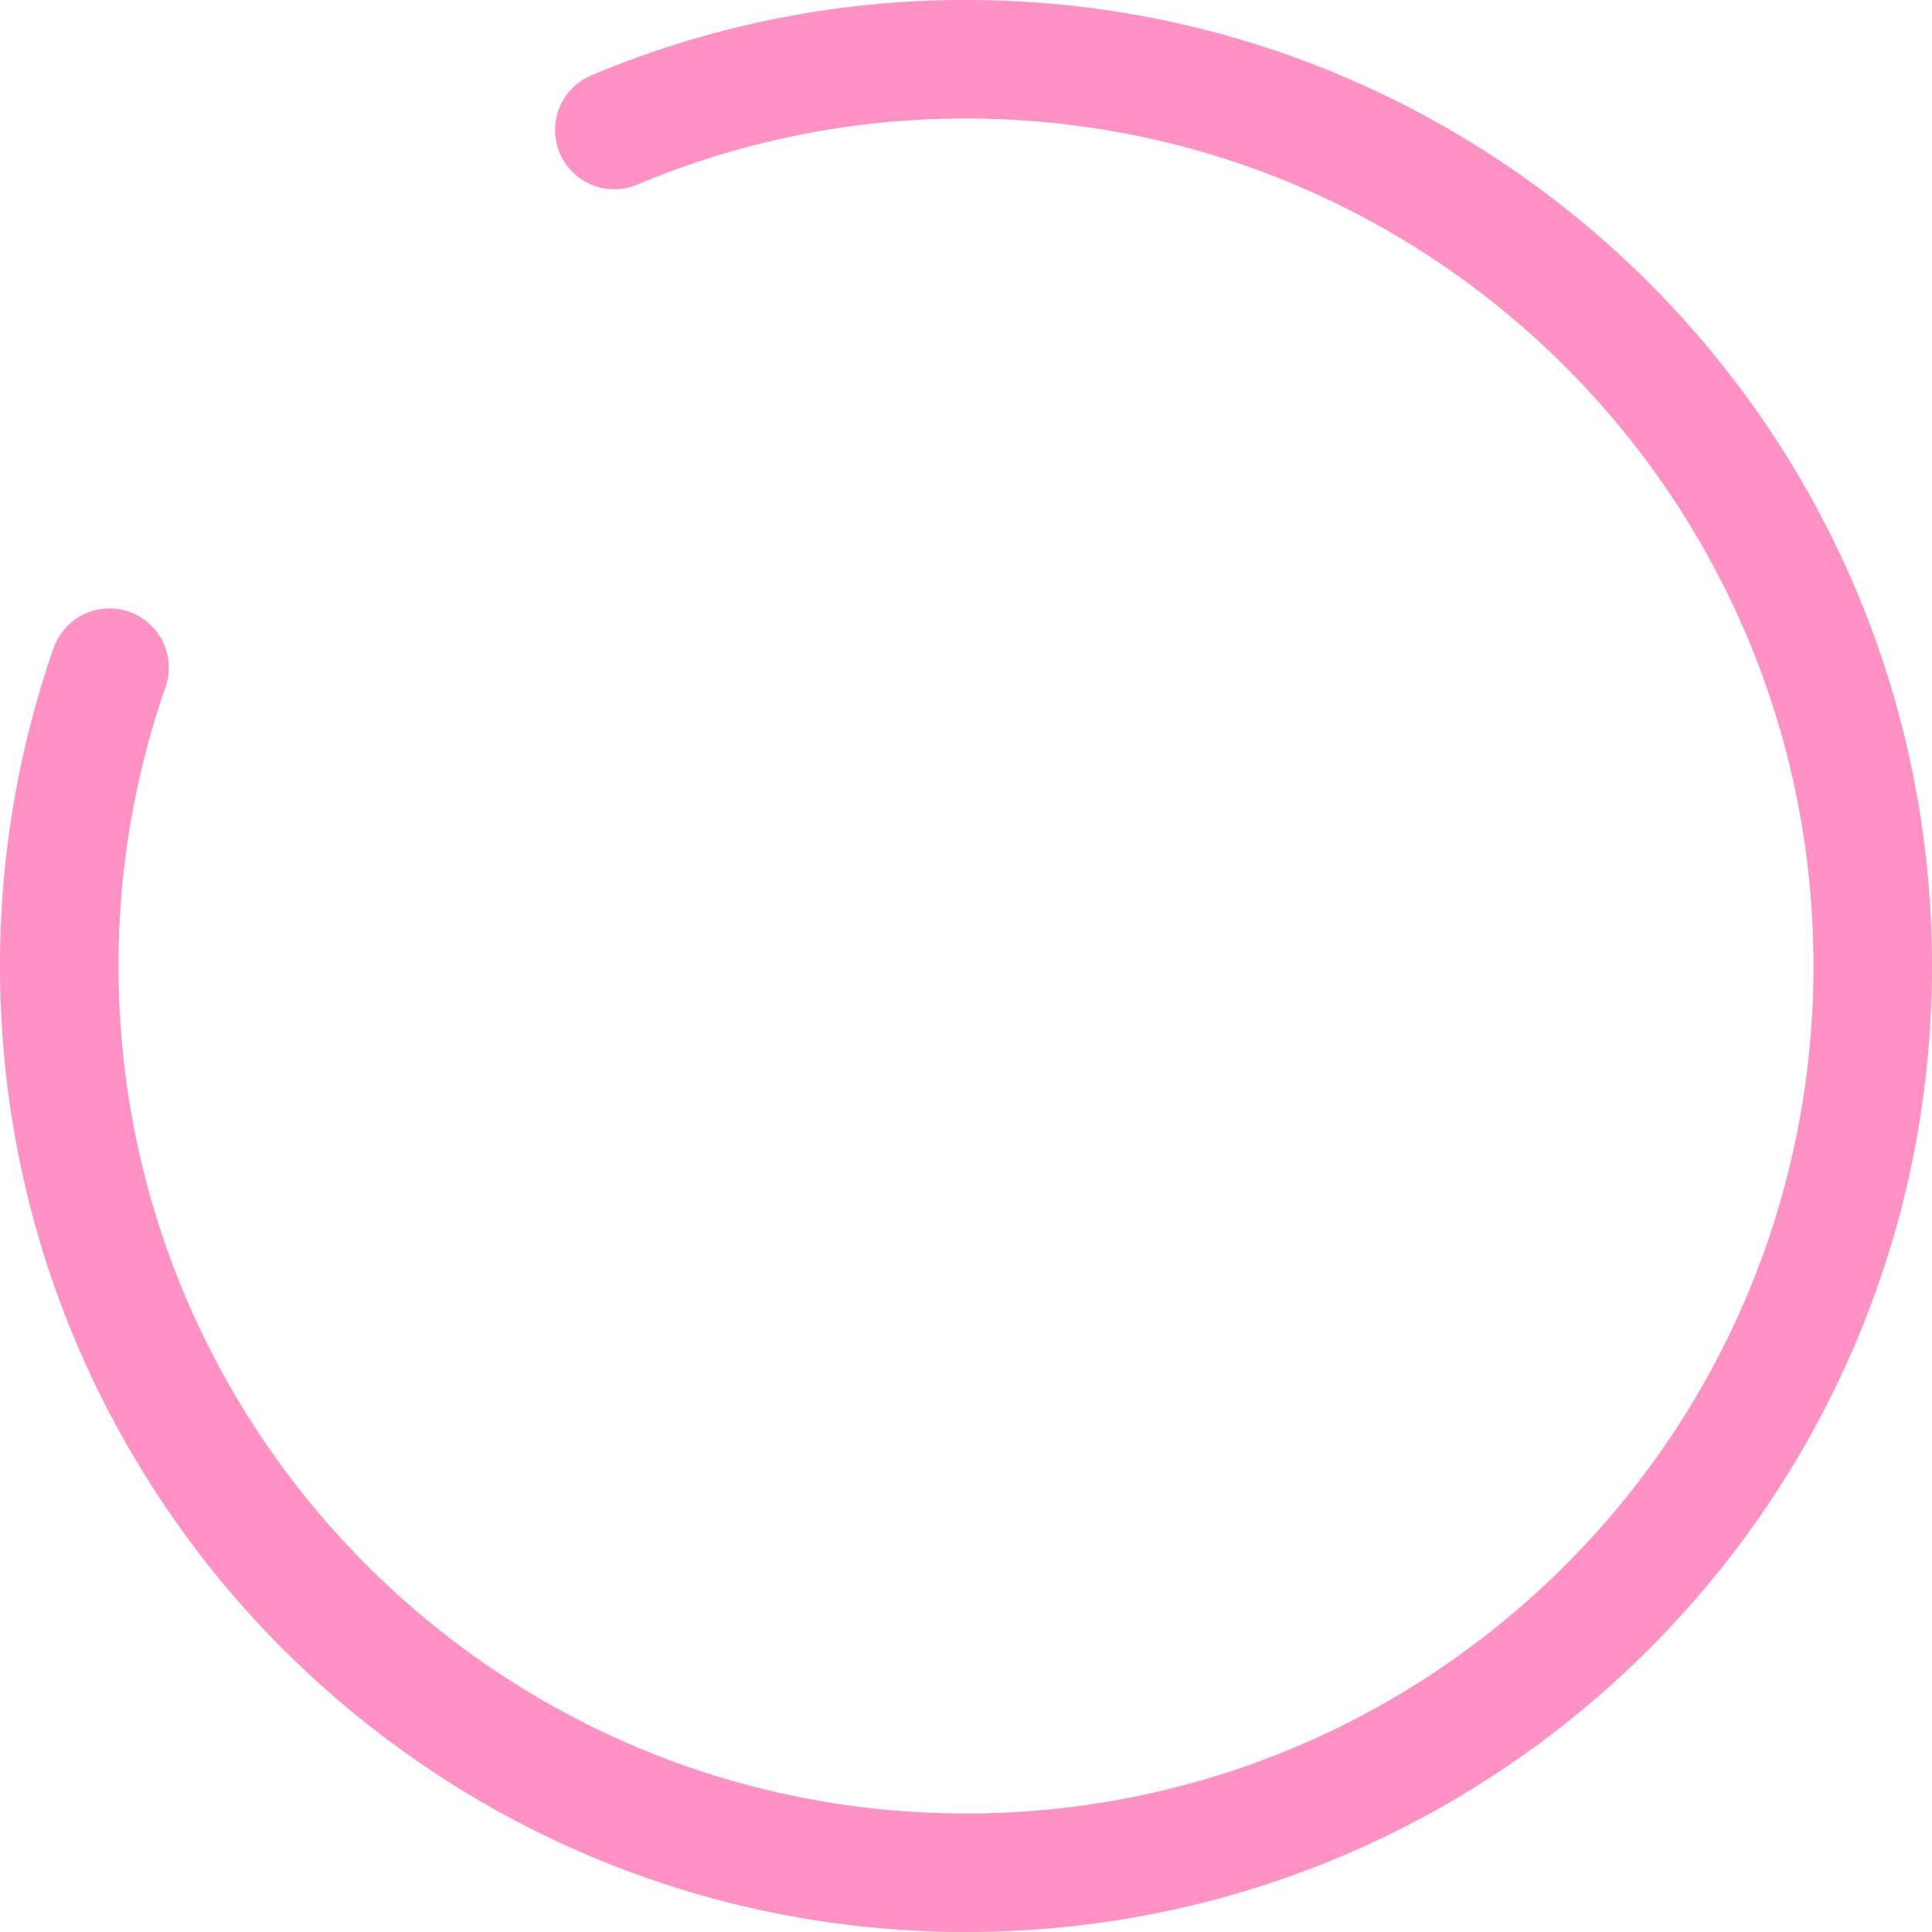 <svg id="Calque_1" data-name="Calque 1" xmlns="http://www.w3.org/2000/svg" viewBox="0 0 489 489">
  <defs>
    <style>
      .cls-1 {
        fill: none;
        stroke: #ff91c4;
        stroke-linecap: round;
        stroke-miterlimit: 10;
        stroke-width: 30px;
      }
    </style>
  </defs>
  <path class="cls-1" d="M167.49,44.9a228.75,228.75,0,0,1,89-17.9C383.25,27,486,129.75,486,256.5S383.25,486,256.5,486,27,383.25,27,256.5A229.22,229.22,0,0,1,39.72,181" transform="translate(-12 -12)"/>
</svg>
